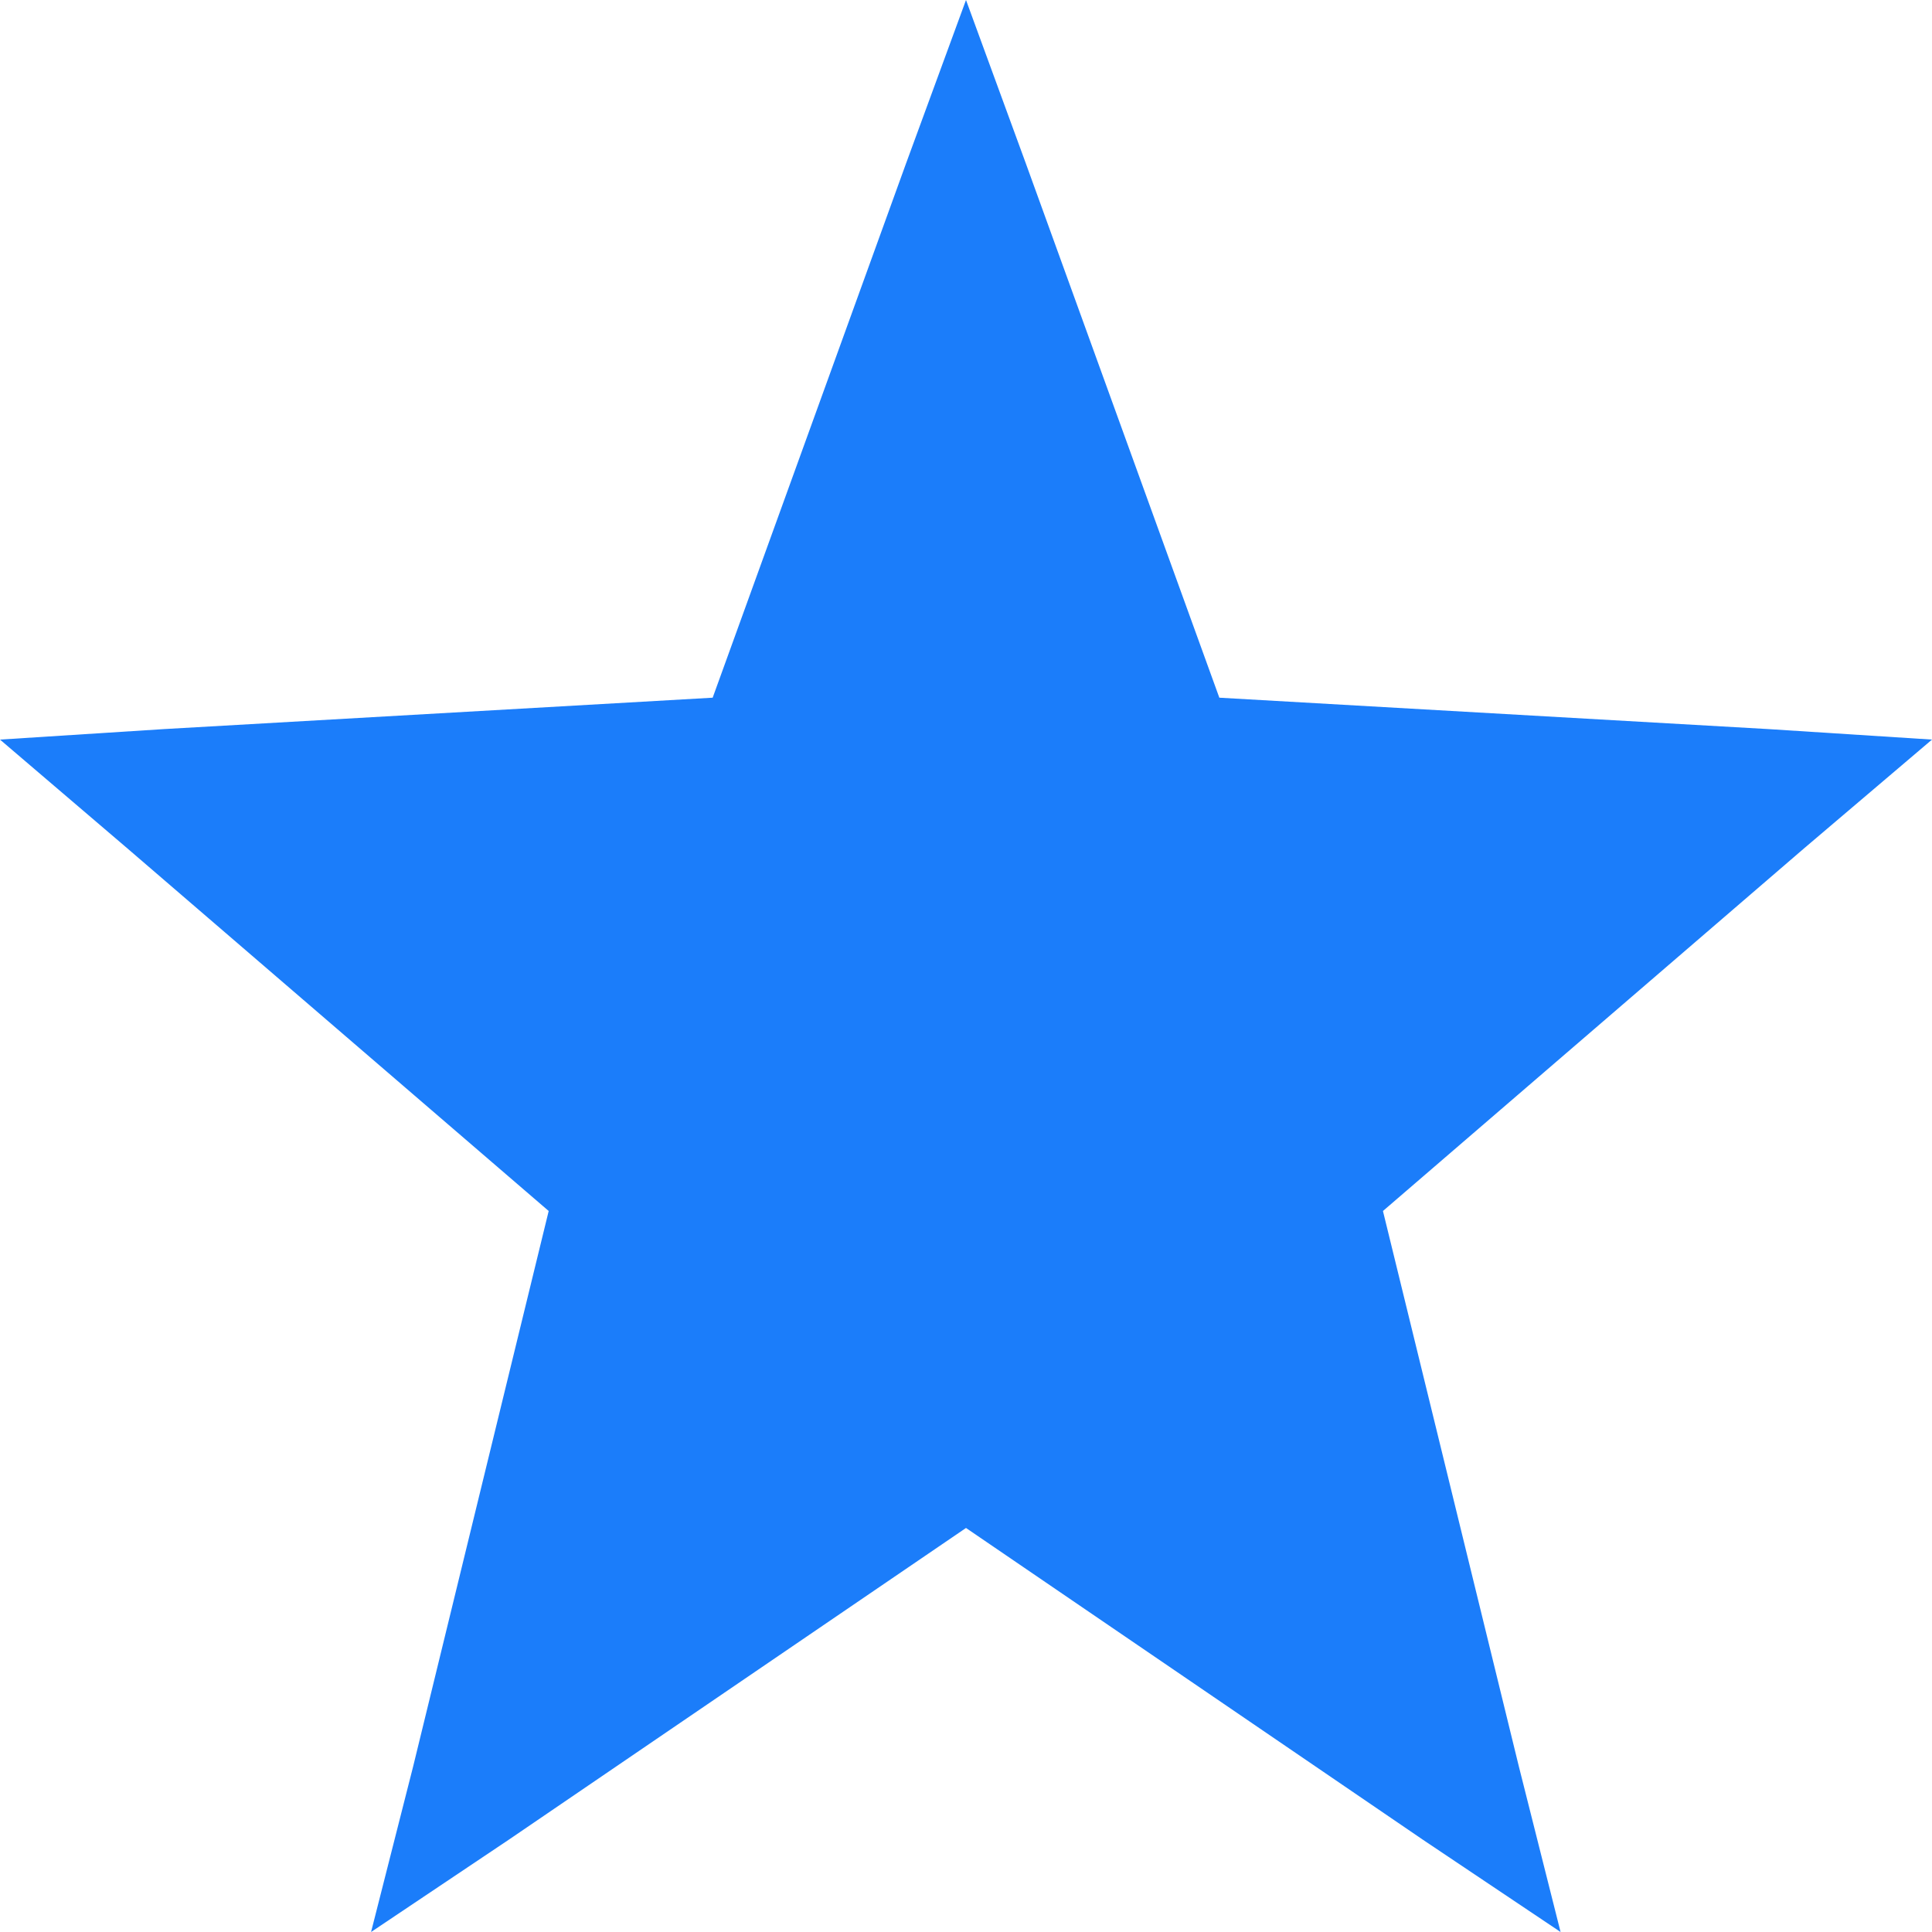 <?xml version="1.0" encoding="utf-8"?>
<!-- Generator: Adobe Illustrator 15.0.0, SVG Export Plug-In . SVG Version: 6.00 Build 0)  -->
<!DOCTYPE svg PUBLIC "-//W3C//DTD SVG 1.1//EN" "http://www.w3.org/Graphics/SVG/1.1/DTD/svg11.dtd">
<svg version="1.1" id="图层_1" xmlns="http://www.w3.org/2000/svg" xmlns:xlink="http://www.w3.org/1999/xlink" x="0px" y="0px"
	 width="16px" height="16px" viewBox="2 2 16 16" enable-background="new 2 2 16 16" xml:space="preserve">
<path fill="#1B7DFA" d="M10,2L9.504,3.352L7.902,7.778l-4.544,0.26L2,8.125l1.056,0.902l3.488,3.002l-1.122,4.598L5.073,18
	l1.14-0.764L10,14.654l3.784,2.582L14.924,18l-0.346-1.373l-1.125-4.598l3.486-3.002L18,8.125l-1.355-0.087l-4.547-0.26
	l-1.603-4.426L10,2z"/>
</svg>
